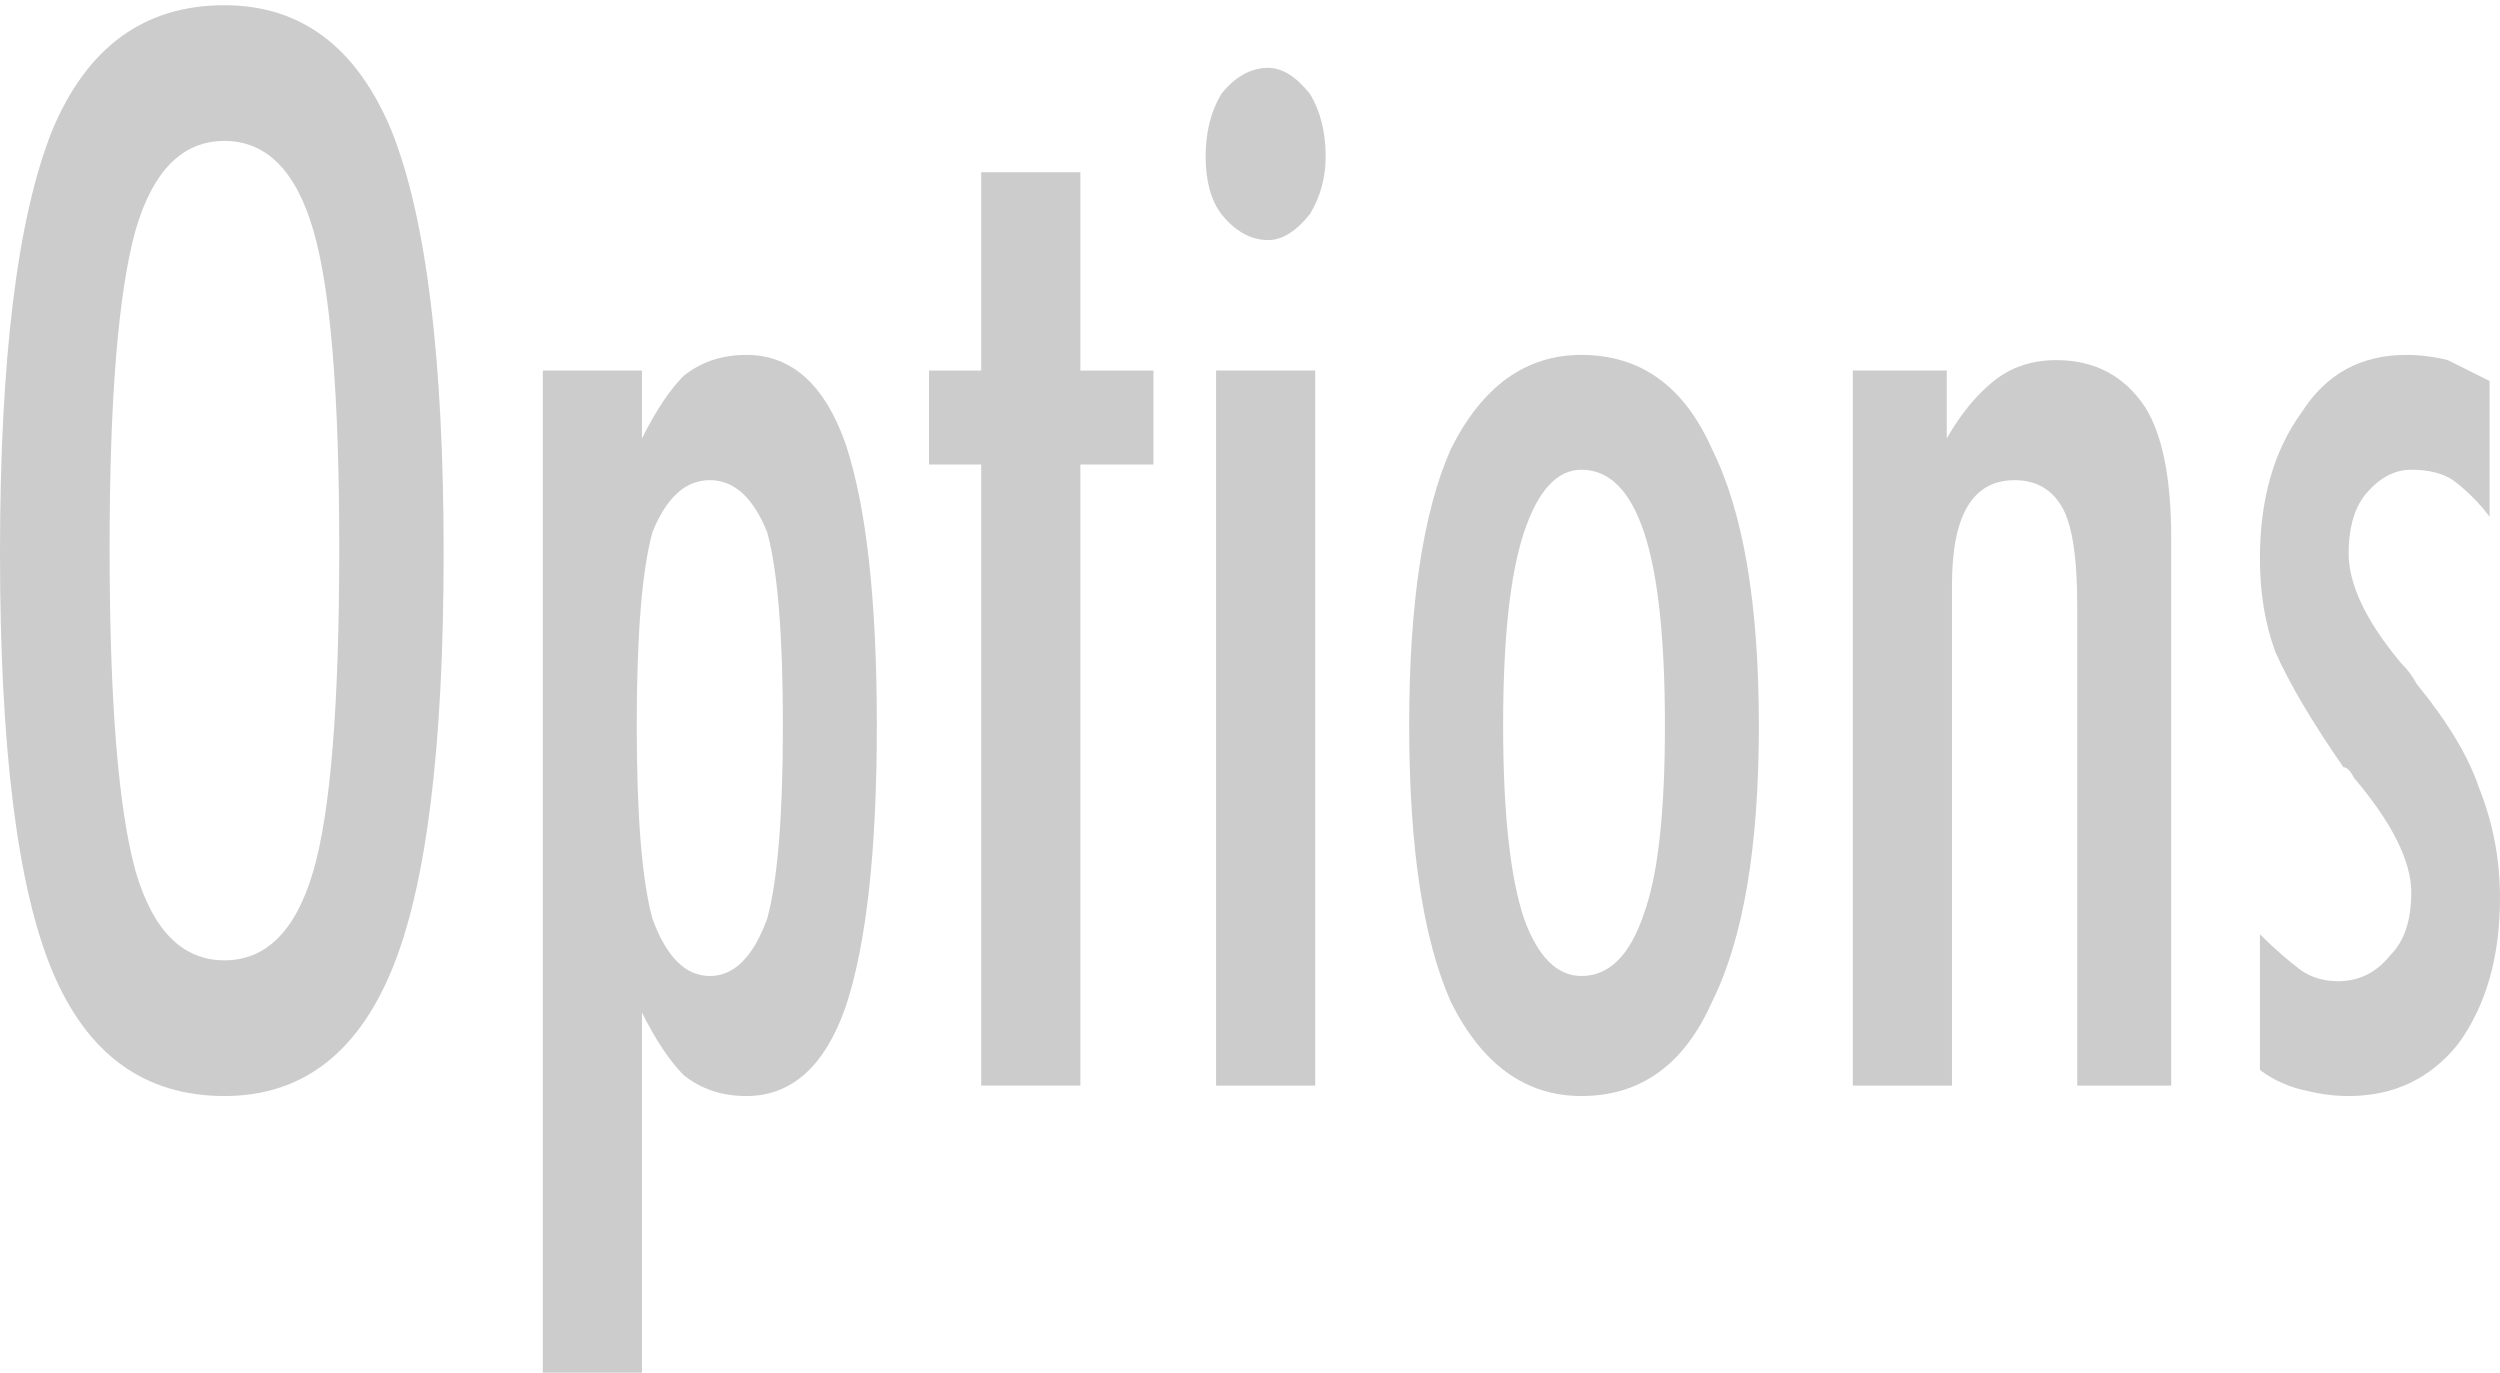 <?xml version="1.0" encoding="UTF-8" standalone="no"?>
<svg xmlns:ffdec="https://www.free-decompiler.com/flash" xmlns:xlink="http://www.w3.org/1999/xlink" ffdec:objectType="shape" height="13.15px" width="23.95px" xmlns="http://www.w3.org/2000/svg">
  <g transform="matrix(1.0, 0.0, 0.0, 1.0, 0.0, 0.0)">
    <path d="M1.05 5.25 Q1.05 7.45 1.3 8.35 1.55 9.2 2.15 9.2 2.75 9.2 3.0 8.35 3.25 7.5 3.25 5.25 3.25 3.05 3.0 2.2 2.75 1.35 2.15 1.35 1.55 1.35 1.3 2.2 1.05 3.1 1.05 5.25 L1.05 5.25 M0.0 5.3 Q0.0 2.5 0.5 1.25 1.0 0.05 2.15 0.05 3.25 0.05 3.75 1.25 4.25 2.5 4.25 5.3 4.25 8.1 3.75 9.3 3.25 10.5 2.15 10.5 1.0 10.5 0.5 9.3 0.0 8.1 0.0 5.3 L0.0 5.3" fill="#cccccc" fill-rule="evenodd" stroke="none"/>
    <path d="M6.1 6.95 Q6.1 8.25 6.25 8.8 6.45 9.35 6.8 9.35 7.15 9.35 7.35 8.8 7.5 8.25 7.5 6.95 7.5 5.65 7.35 5.1 7.15 4.6 6.8 4.6 6.45 4.6 6.25 5.1 6.1 5.65 6.1 6.95 L6.1 6.95 M5.2 13.15 L5.2 3.55 6.15 3.55 6.15 4.2 Q6.35 3.8 6.55 3.6 6.8 3.4 7.15 3.4 7.8 3.4 8.1 4.25 8.4 5.15 8.4 6.95 8.4 8.75 8.1 9.65 7.8 10.5 7.15 10.5 6.8 10.5 6.55 10.3 6.35 10.1 6.15 9.7 L6.15 13.15 5.2 13.15" fill="#cccccc" fill-rule="evenodd" stroke="none"/>
    <path d="M9.4 10.4 L9.4 4.45 8.9 4.45 8.9 3.55 9.4 3.55 9.4 1.65 10.35 1.65 10.35 3.55 11.05 3.55 11.05 4.45 10.35 4.45 10.35 10.4 9.4 10.4" fill="#cccccc" fill-rule="evenodd" stroke="none"/>
    <path d="M11.55 1.5 Q11.55 1.15 11.7 0.9 11.9 0.65 12.15 0.65 12.35 0.65 12.55 0.9 12.7 1.15 12.7 1.5 12.7 1.8 12.55 2.05 12.35 2.3 12.15 2.3 11.9 2.3 11.7 2.05 11.55 1.85 11.55 1.5 L11.55 1.5 M11.65 10.4 L11.65 3.55 12.6 3.55 12.6 10.4 11.65 10.4" fill="#cccccc" fill-rule="evenodd" stroke="none"/>
    <path d="M14.4 6.95 Q14.4 8.2 14.6 8.8 14.8 9.35 15.15 9.35 15.55 9.35 15.75 8.75 15.95 8.2 15.95 6.95 15.95 5.7 15.75 5.1 15.55 4.5 15.15 4.5 14.8 4.5 14.6 5.1 14.4 5.7 14.4 6.95 L14.4 6.95 M13.5 6.95 Q13.5 5.2 13.9 4.3 14.35 3.4 15.15 3.4 16.0 3.4 16.4 4.3 16.85 5.2 16.85 6.95 16.85 8.7 16.4 9.6 16.0 10.5 15.15 10.5 14.35 10.5 13.9 9.6 13.5 8.7 13.5 6.95 L13.5 6.95" fill="#cccccc" fill-rule="evenodd" stroke="none"/>
    <path d="M17.75 10.4 L17.75 3.55 18.65 3.55 18.65 4.2 Q18.85 3.85 19.1 3.65 19.35 3.45 19.7 3.45 20.25 3.45 20.55 3.9 20.8 4.3 20.8 5.15 L20.8 10.4 19.9 10.4 19.9 5.8 Q19.9 5.1 19.75 4.85 19.6 4.6 19.3 4.6 19.0 4.6 18.85 4.85 18.7 5.1 18.7 5.6 L18.7 10.4 17.75 10.4" fill="#cccccc" fill-rule="evenodd" stroke="none"/>
    <path d="M21.65 8.95 Q21.85 9.15 22.05 9.3 22.2 9.4 22.4 9.4 22.7 9.4 22.9 9.15 23.1 8.95 23.1 8.55 23.1 8.1 22.55 7.45 22.5 7.35 22.45 7.35 22.0 6.7 21.8 6.25 21.65 5.85 21.65 5.35 21.65 4.5 22.05 3.95 22.4 3.4 23.05 3.4 23.25 3.4 23.45 3.45 23.65 3.55 23.85 3.65 L23.85 4.95 Q23.7 4.75 23.5 4.6 23.35 4.5 23.1 4.5 22.85 4.5 22.65 4.75 22.5 4.95 22.5 5.3 22.5 5.75 23.0 6.35 23.1 6.45 23.15 6.55 23.6 7.1 23.75 7.55 23.95 8.05 23.95 8.6 23.95 9.45 23.55 10.0 23.15 10.5 22.5 10.5 22.3 10.5 22.1 10.45 21.85 10.4 21.65 10.25 L21.65 8.95" fill="#cccccc" fill-rule="evenodd" stroke="none"/>
  </g>
</svg>
